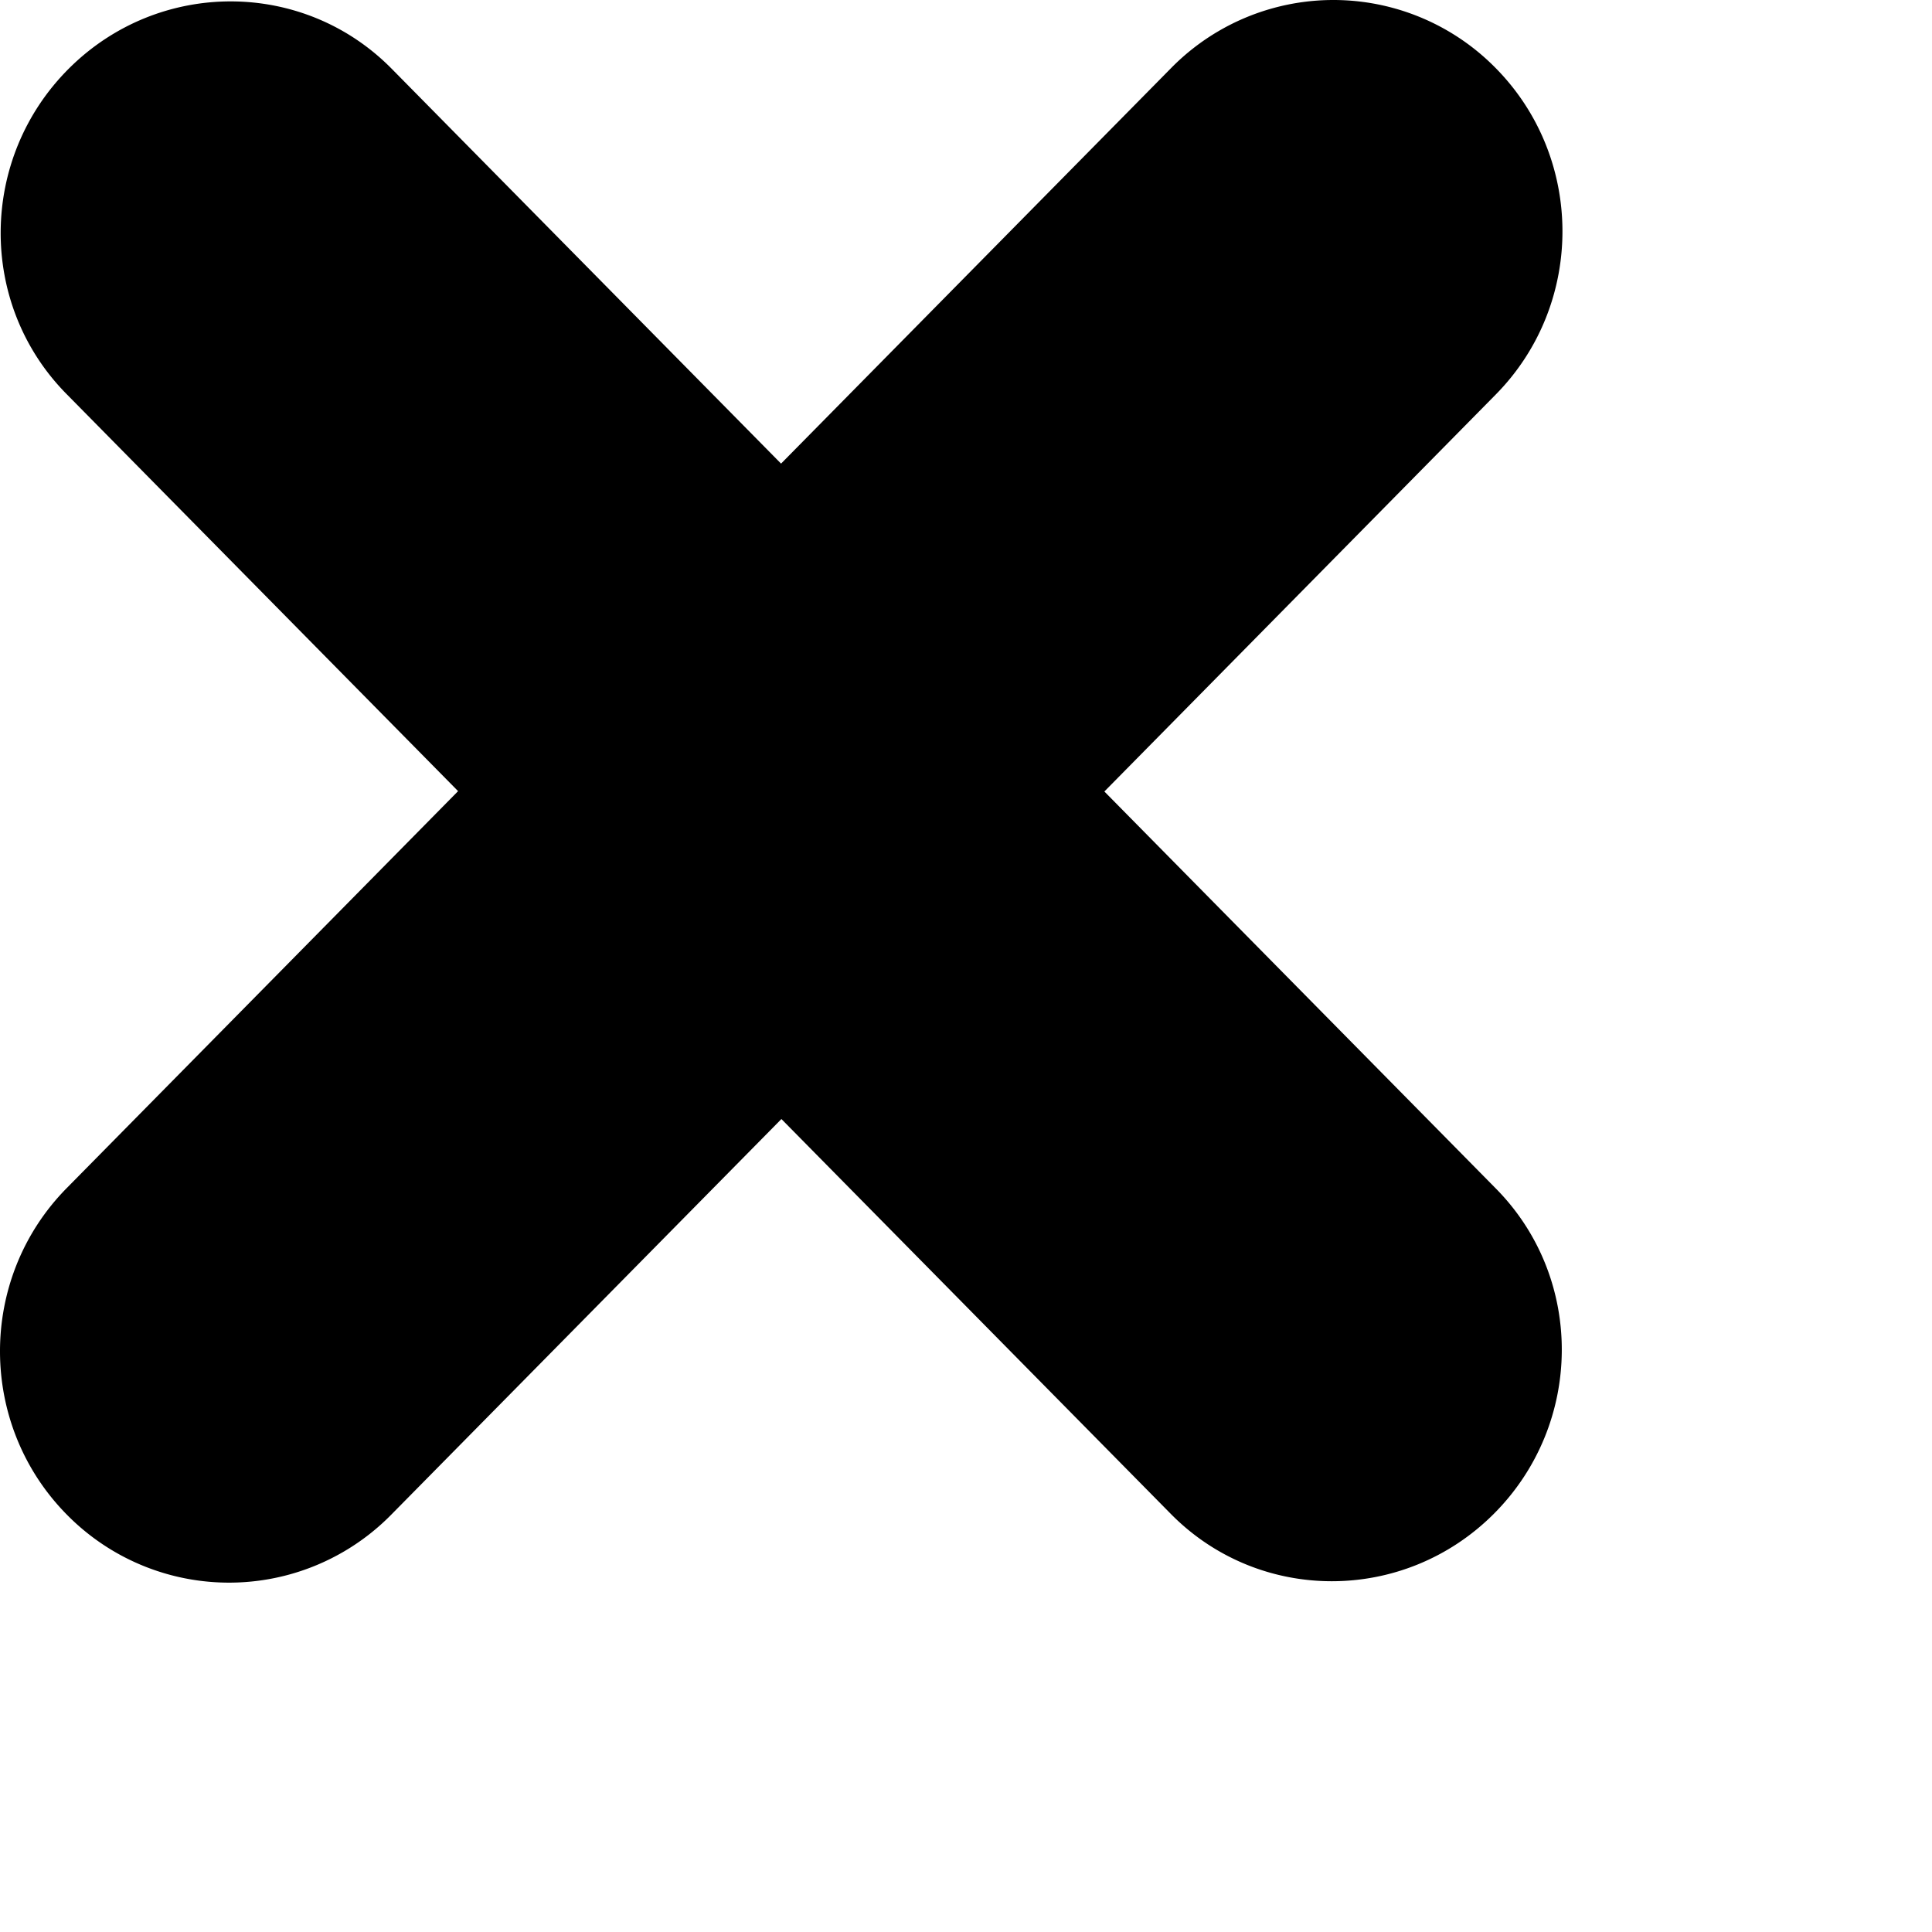 <svg 
	viewBox="0 0 150 150" 
	xmlns="http://www.w3.org/2000/svg" 
	xml:space="preserve">
  <path 
		d="M90.914 5.296a17.662 17.662 0 0 1 25.154-.068c6.961 6.995 6.991 18.369.068 25.397L85.743 61.452l30.425 30.855c6.866 6.978 6.773 18.28-.208 25.247-6.983 6.964-18.21 6.946-25.074-.031L60.669 86.881 30.395 117.58a17.662 17.662 0 0 1-25.154.068c-6.961-6.995-6.992-18.369-.068-25.397l30.393-30.827L5.142 30.568c-6.867-6.978-6.773-18.28.208-25.247 6.983-6.963 18.21-6.946 25.074.031l30.217 30.643L90.914 5.296z"
	/>
</svg>